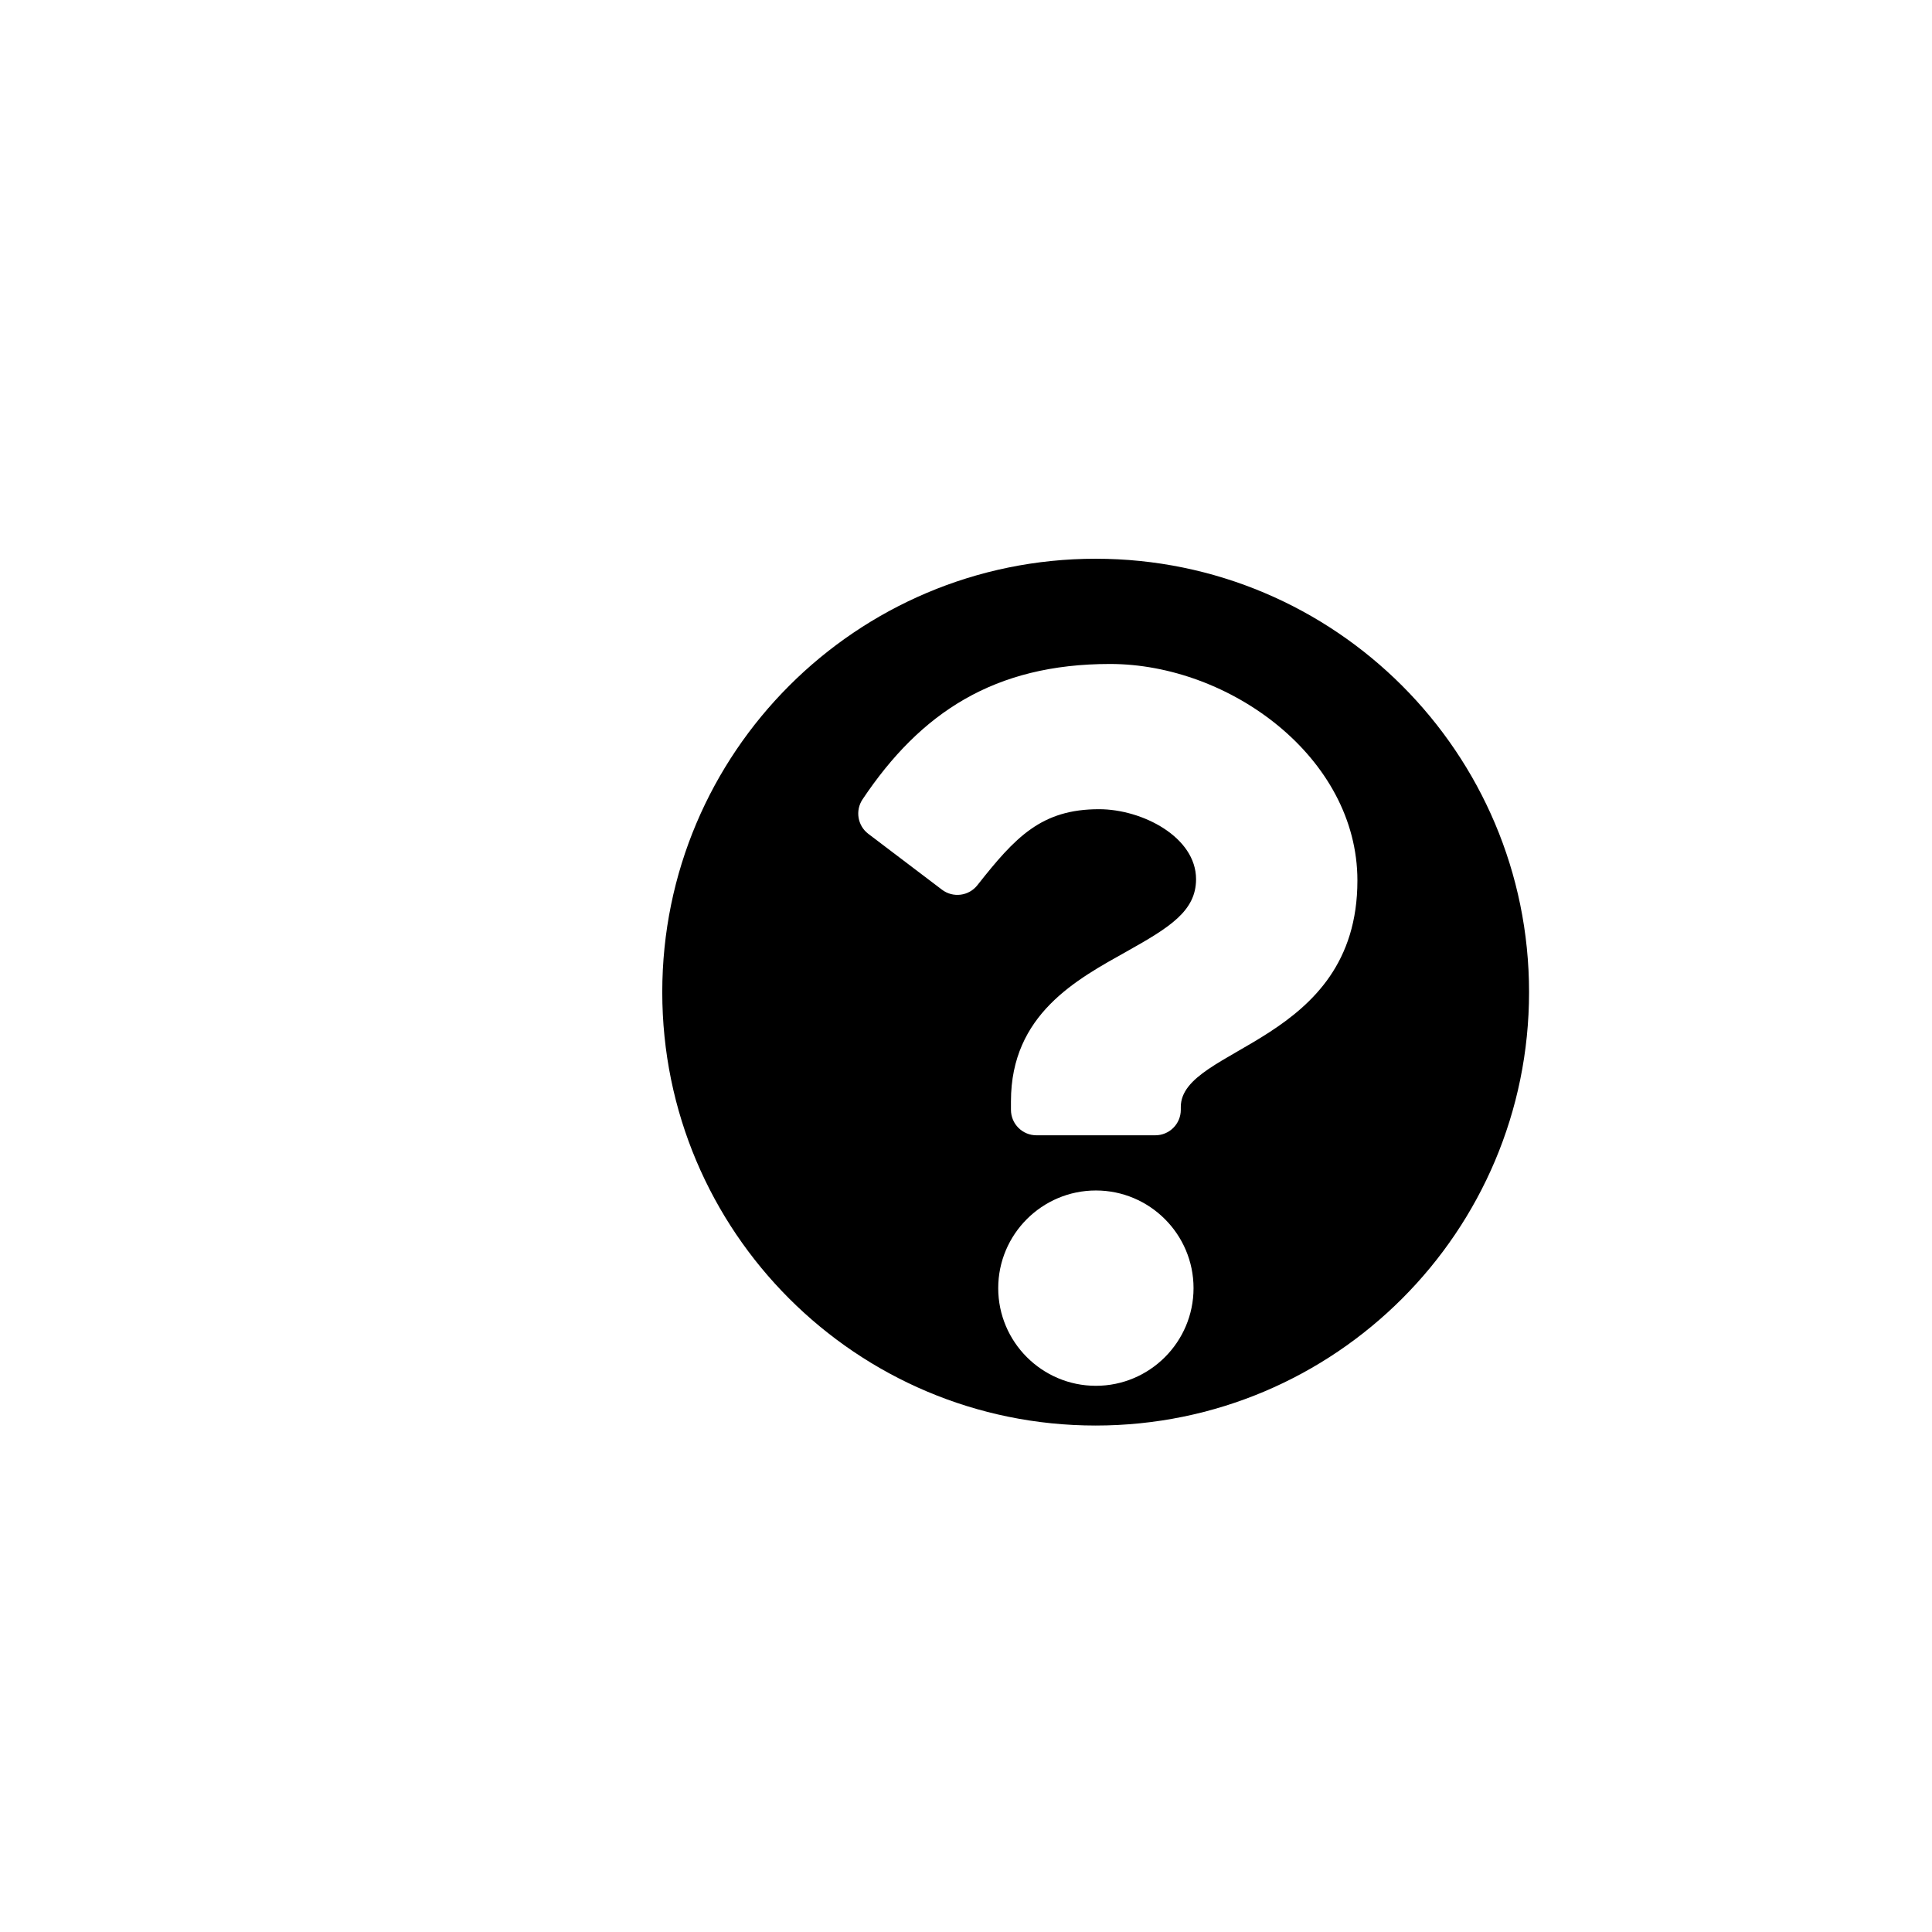 <?xml version="1.0" encoding="UTF-8" standalone="no"?>
<svg
   xmlns:dc="http://purl.org/dc/elements/1.1/"
   xmlns:cc="http://creativecommons.org/ns#"
   xmlns:rdf="http://www.w3.org/1999/02/22-rdf-syntax-ns#"
   xmlns:svg="http://www.w3.org/2000/svg"
   xmlns="http://www.w3.org/2000/svg"
   xmlns:sodipodi="http://sodipodi.sourceforge.net/DTD/sodipodi-0.dtd"
   xmlns:inkscape="http://www.inkscape.org/namespaces/inkscape"
   viewBox="0 0 512 512"
   version="1.1"
   id="svg4"
   sodipodi:docname="f059-question-circle.svg"
   inkscape:version="0.92.4 (5da689c313, 2019-01-14)">
  <defs
     id="defs8" />
  <sodipodi:namedview
     pagecolor="#ffffff"
     bordercolor="#666666"
     borderopacity="1"
     objecttolerance="10"
     gridtolerance="10"
     guidetolerance="10"
     inkscape:pageopacity="0"
     inkscape:pageshadow="2"
     inkscape:window-width="763"
     inkscape:window-height="480"
     id="namedview6"
     showgrid="false"
     inkscape:zoom="0.86303459"
     inkscape:cx="241.55397"
     inkscape:cy="111.9982"
     inkscape:window-x="169"
     inkscape:window-y="387"
     inkscape:window-maximized="0"
     inkscape:current-layer="svg4"
     showguides="true"
     inkscape:guide-bbox="true">
    <sodipodi:guide
       position="290.348,150.396"
       orientation="1,0"
       id="guide7"
       inkscape:locked="false" />
  </sodipodi:namedview>
  <path
     style="stroke-width:0.463"
     d="m 290.362,148.073 c -63.428,0 -114.854,51.445 -114.854,114.854 0,63.446 51.426,114.854 114.854,114.854 63.428,0 114.854,-51.408 114.854,-114.854 0,-63.409 -51.426,-114.854 -114.854,-114.854 z m 3.802,27.886 c 31.713,0 65.565,24.755 65.565,57.389 0,43.333 -46.803,43.999 -46.803,60.012 v 0.75 c 0,3.729 -3.024,6.753 -6.753,6.753 h -31.506 c -3.729,0 -6.753,-3.024 -6.753,-6.753 v -2.25 c 0,-23.101 17.513,-32.335 30.748,-39.754 11.349,-6.363 18.306,-10.691 18.306,-19.117 0,-11.146 -14.217,-18.543 -25.711,-18.543 -15.298,0 -22.189,7.393 -32.24,20.141 -2.275,2.886 -6.448,3.415 -9.376,1.194 l -19.524,-14.803 c -2.851,-2.162 -3.517,-6.173 -1.527,-9.147 15.356,-22.956 34.911,-35.872 65.573,-35.872 z m -3.743,139.531 c 14.271,0 25.881,11.61 25.881,25.881 0,14.27 -11.61,25.881 -25.881,25.881 -14.271,0 -25.881,-11.611 -25.881,-25.881 0,-14.271 11.61,-25.881 25.881,-25.881 z"
     id="path2"
     inkscape:connector-curvature="0"
     sodipodi:nodetypes="ssssssssssssscssccccssssss" />
</svg>
